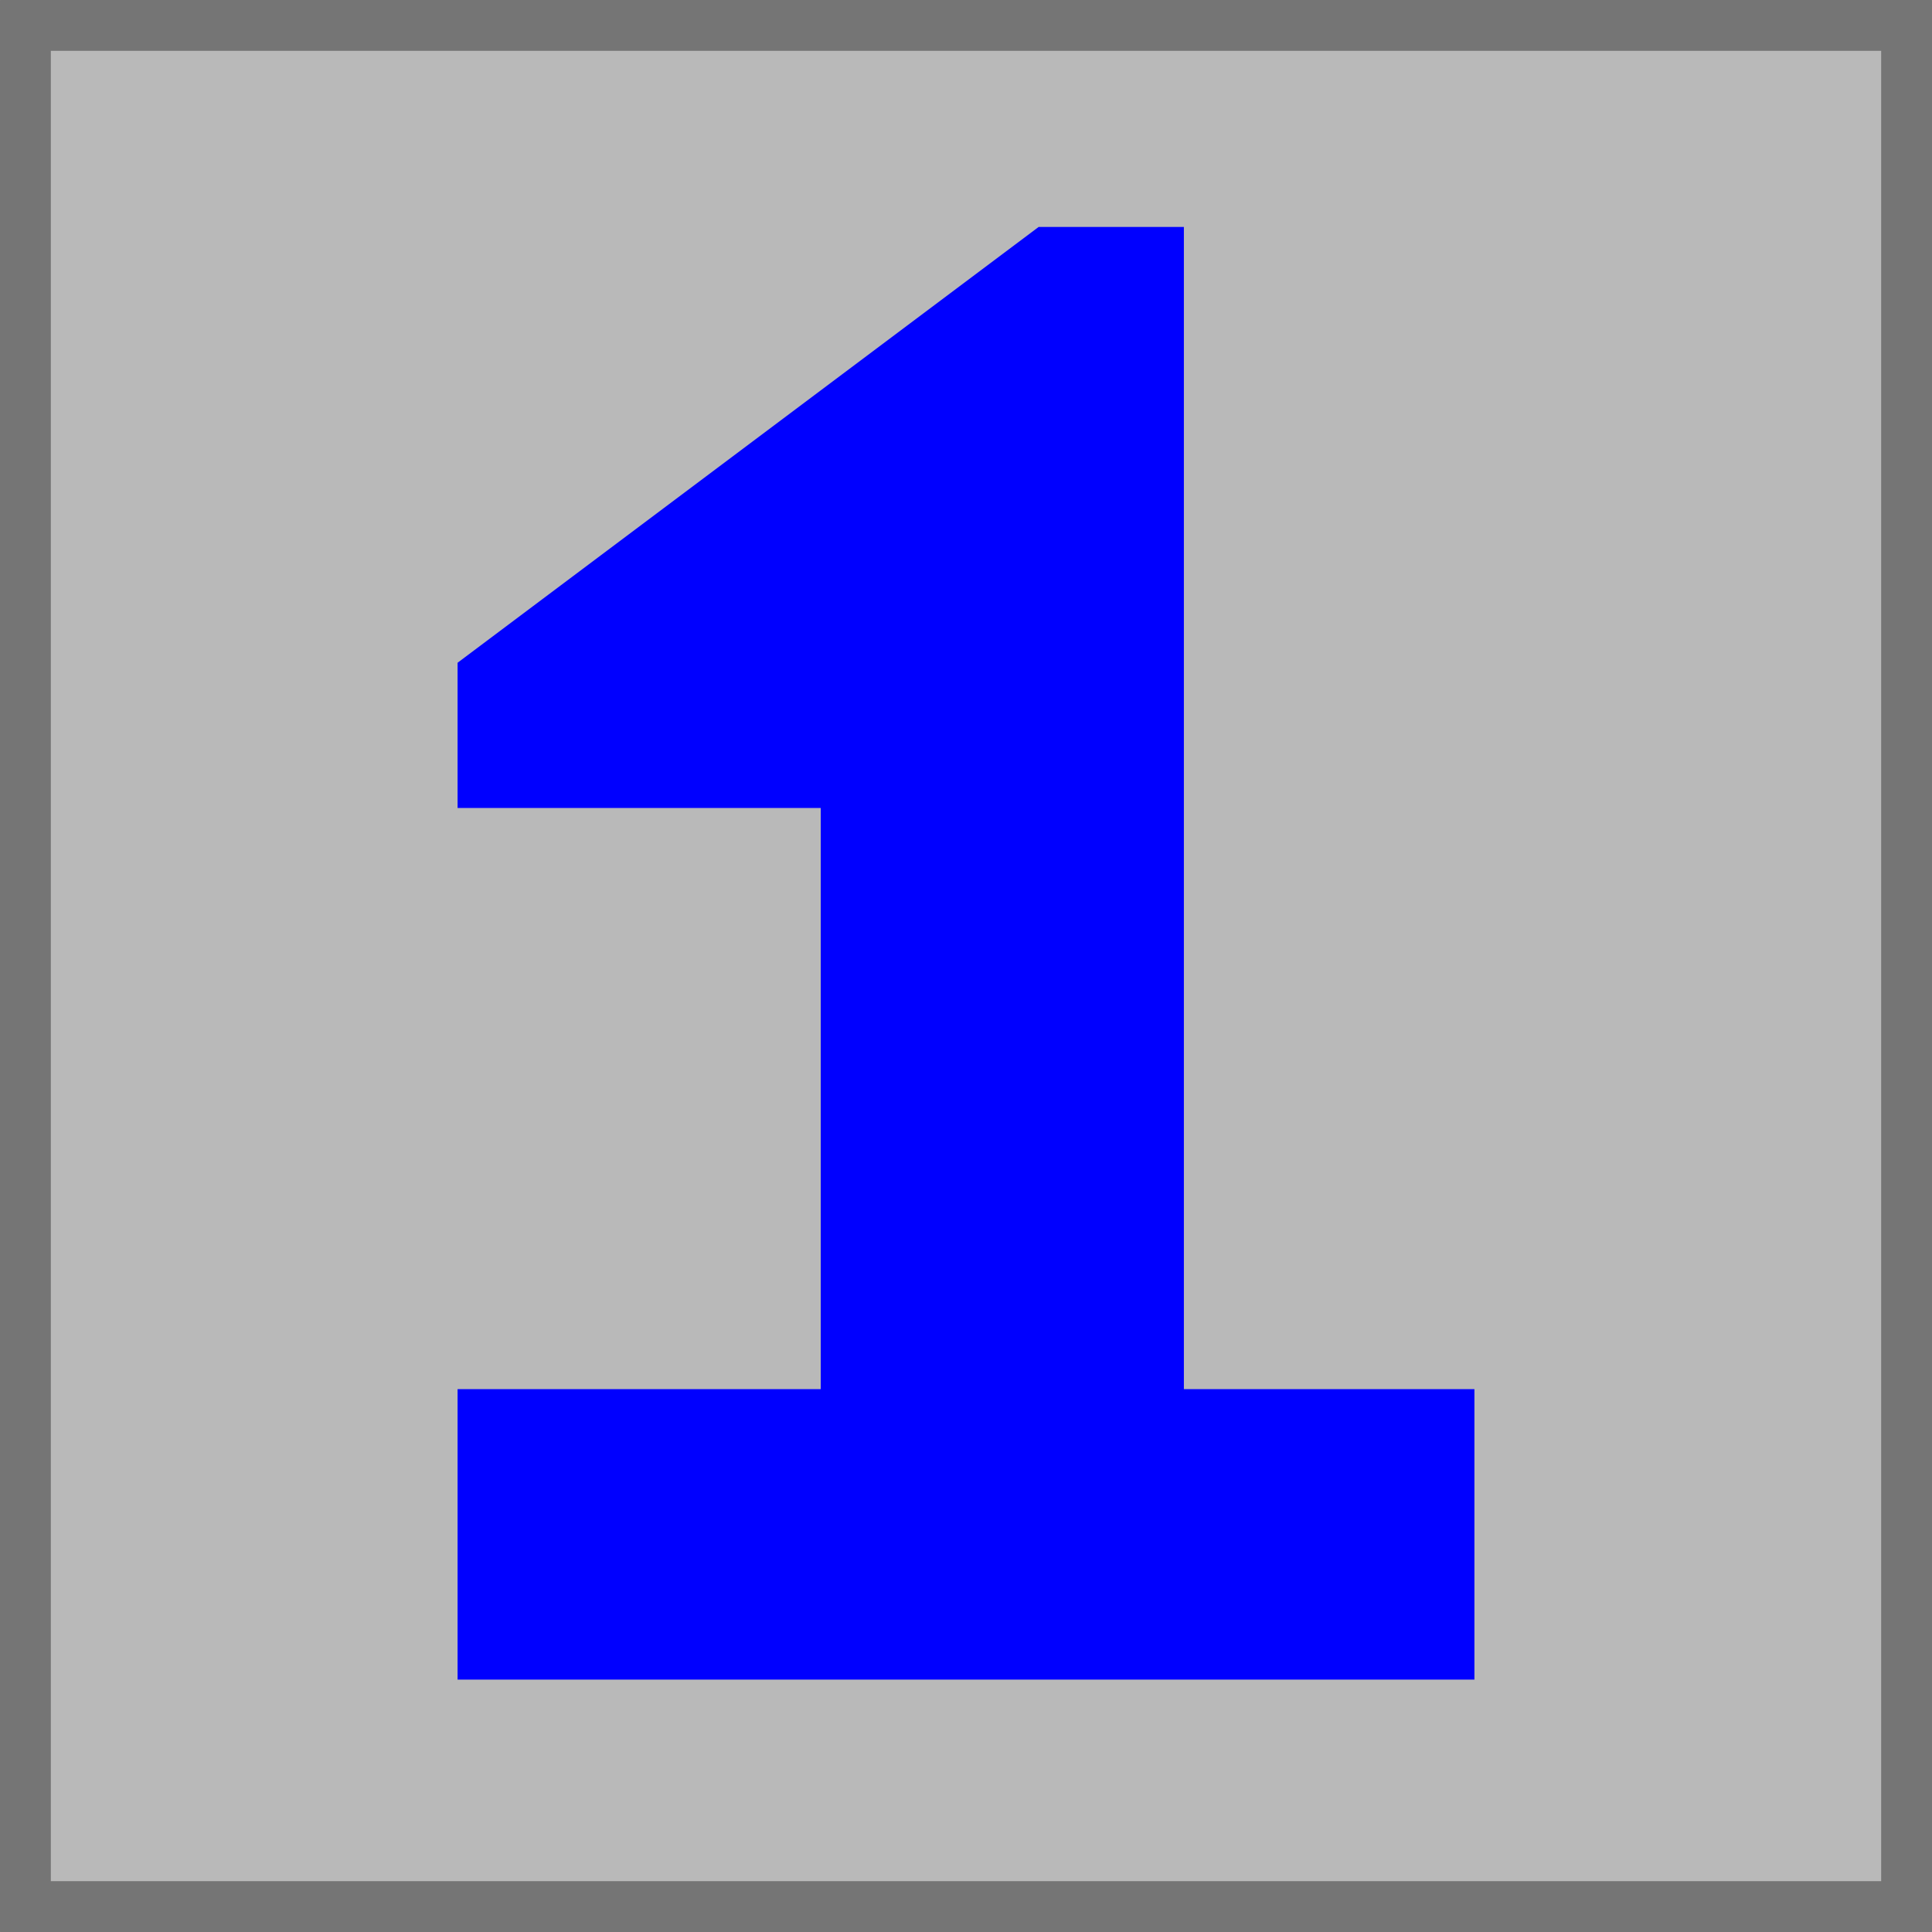 <?xml version="1.0" encoding="UTF-8" standalone="no"?>
<svg
   xmlns:dc="http://purl.org/dc/elements/1.1/"
   xmlns:cc="http://creativecommons.org/ns#"
   xmlns:rdf="http://www.w3.org/1999/02/22-rdf-syntax-ns#"
   xmlns:svg="http://www.w3.org/2000/svg"
   xmlns="http://www.w3.org/2000/svg"
   xmlns:sodipodi="http://sodipodi.sourceforge.net/DTD/sodipodi-0.dtd"
   xmlns:inkscape="http://www.inkscape.org/namespaces/inkscape"
   inkscape:version="1.0 (4035a4fb49, 2020-05-01)"
   sodipodi:docname="Minesweeper_1.svg"
   xml:space="preserve"
   enable-background="new 0 0 76 76"
   viewBox="0 0 76 76"
   height="76px"
   width="76px"
   y="0px"
   x="0px"
   id="レイヤー_1"
   version="1.1"><defs
   id="defs14" /><sodipodi:namedview
   inkscape:current-layer="レイヤー_1"
   inkscape:window-maximized="1"
   inkscape:window-y="-8"
   inkscape:window-x="-8"
   inkscape:cy="33.863946"
   inkscape:cx="38"
   inkscape:zoom="9.6710526"
   showgrid="false"
   id="namedview12"
   inkscape:window-height="1377"
   inkscape:window-width="2560"
   inkscape:pageshadow="2"
   inkscape:pageopacity="0"
   guidetolerance="10"
   gridtolerance="10"
   objecttolerance="10"
   borderopacity="1"
   bordercolor="#666666"
   pagecolor="#ffffff" />
<g
   id="rect1313_66_">
	<polygon
   id="polygon2"
   points="75.001,75.001 1,75.001 1,1 75.001,1  "
   fill="#B9B9B9" />
	<path
   id="path4"
   d="M75.991,0C75.996,0,76,0.004,76,0.009V75.99c0,0.006-0.004,0.01-0.009,0.01H0.009   C0.004,76,0,75.996,0,75.99V0.009C0,0.004,0.004,0,0.009,0H75.991 M74,2H2v72h72V2L74,2z"
   fill="#757575" />
</g>
<g
   id="g9">
	<polygon
   id="polygon7"
   points="40.857,8.928 18,26.071 18,31.785 32.286,31.785 32.286,54.644 18,54.644 18,66.071 58,66.071    58,54.644 46.571,54.644 46.571,8.928  "
   fill="#0000FF" />
</g>
</svg>
